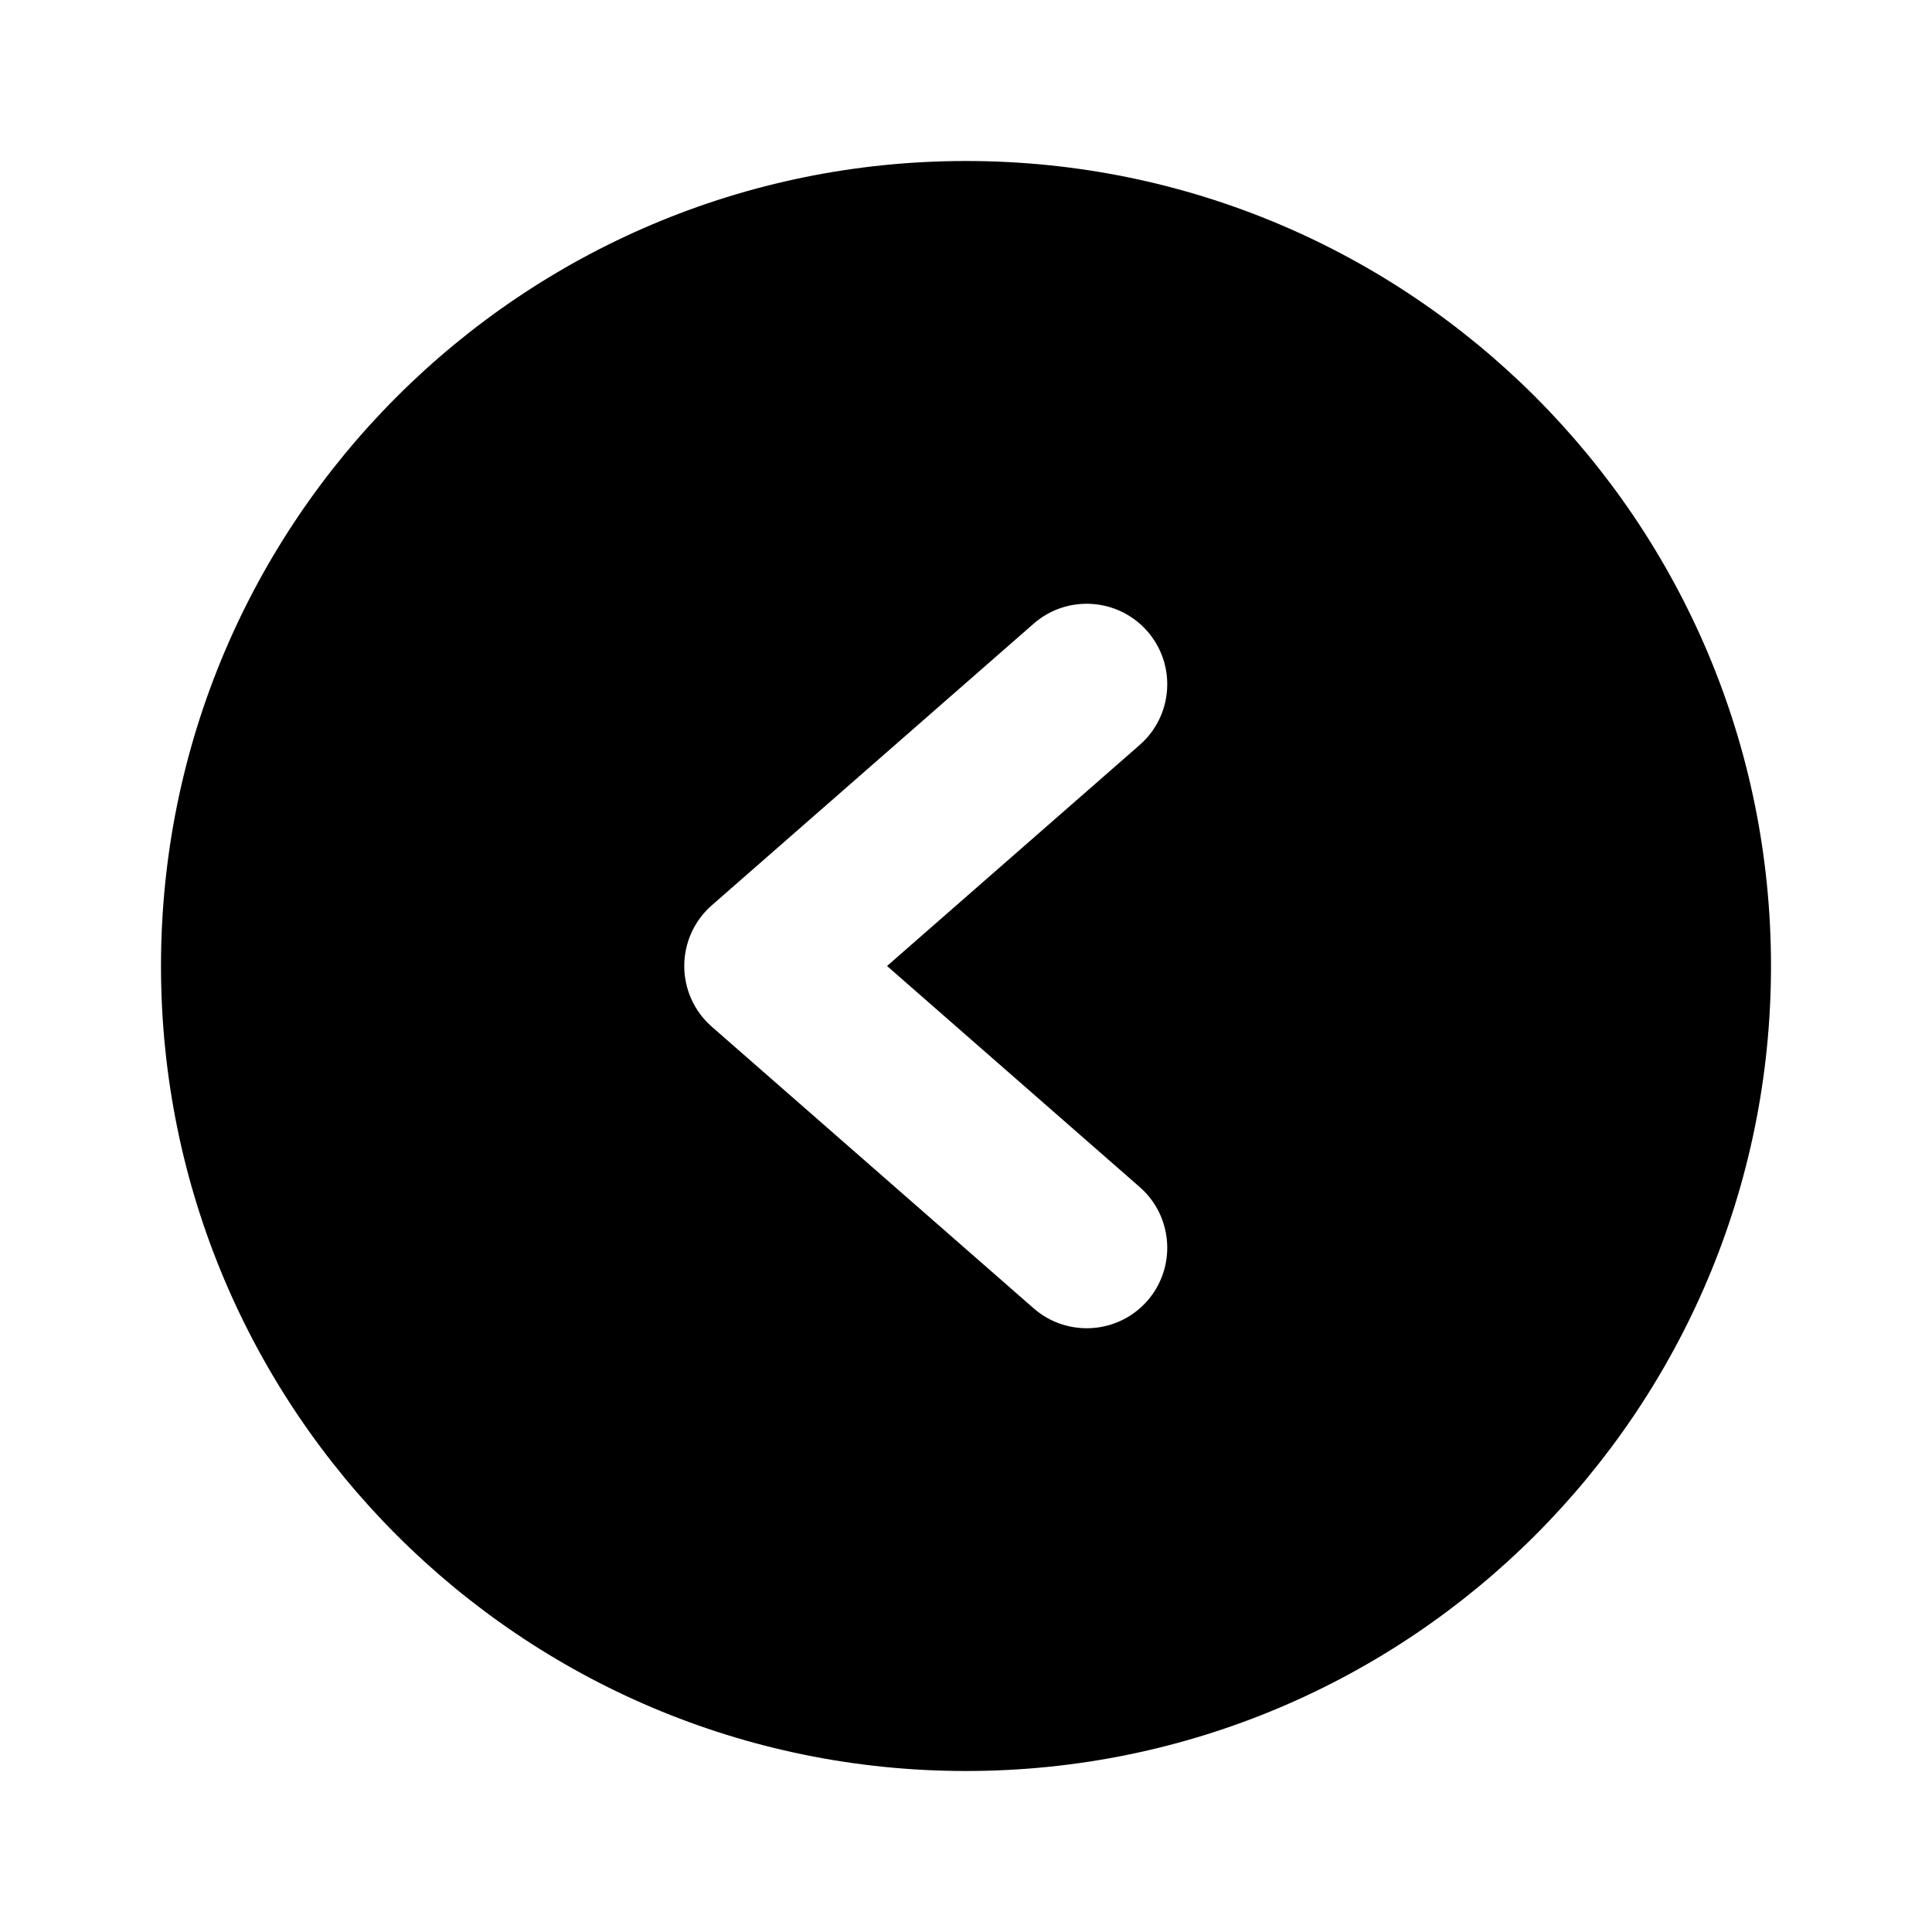 <svg width="1em" height="1em" viewBox="0 0 24 24" fill="none" xmlns="http://www.w3.org/2000/svg">
<path fill="currentColor" fill-rule="evenodd" clip-rule="evenodd" d="M2 12C2 6.477 6.477 2 12 2C17.523 2 22 6.477 22 12C22 17.523 17.523 22 12 22C6.477 22 2 17.523 2 12ZM14.159 9.253C14.574 8.889 14.616 8.257 14.253 7.842C13.889 7.426 13.257 7.384 12.841 7.747L8.841 11.247C8.624 11.437 8.5 11.712 8.5 12C8.5 12.288 8.624 12.563 8.841 12.753L12.841 16.253C13.257 16.616 13.889 16.574 14.253 16.159C14.616 15.743 14.574 15.111 14.159 14.747L11.019 12L14.159 9.253Z" />
</svg>
